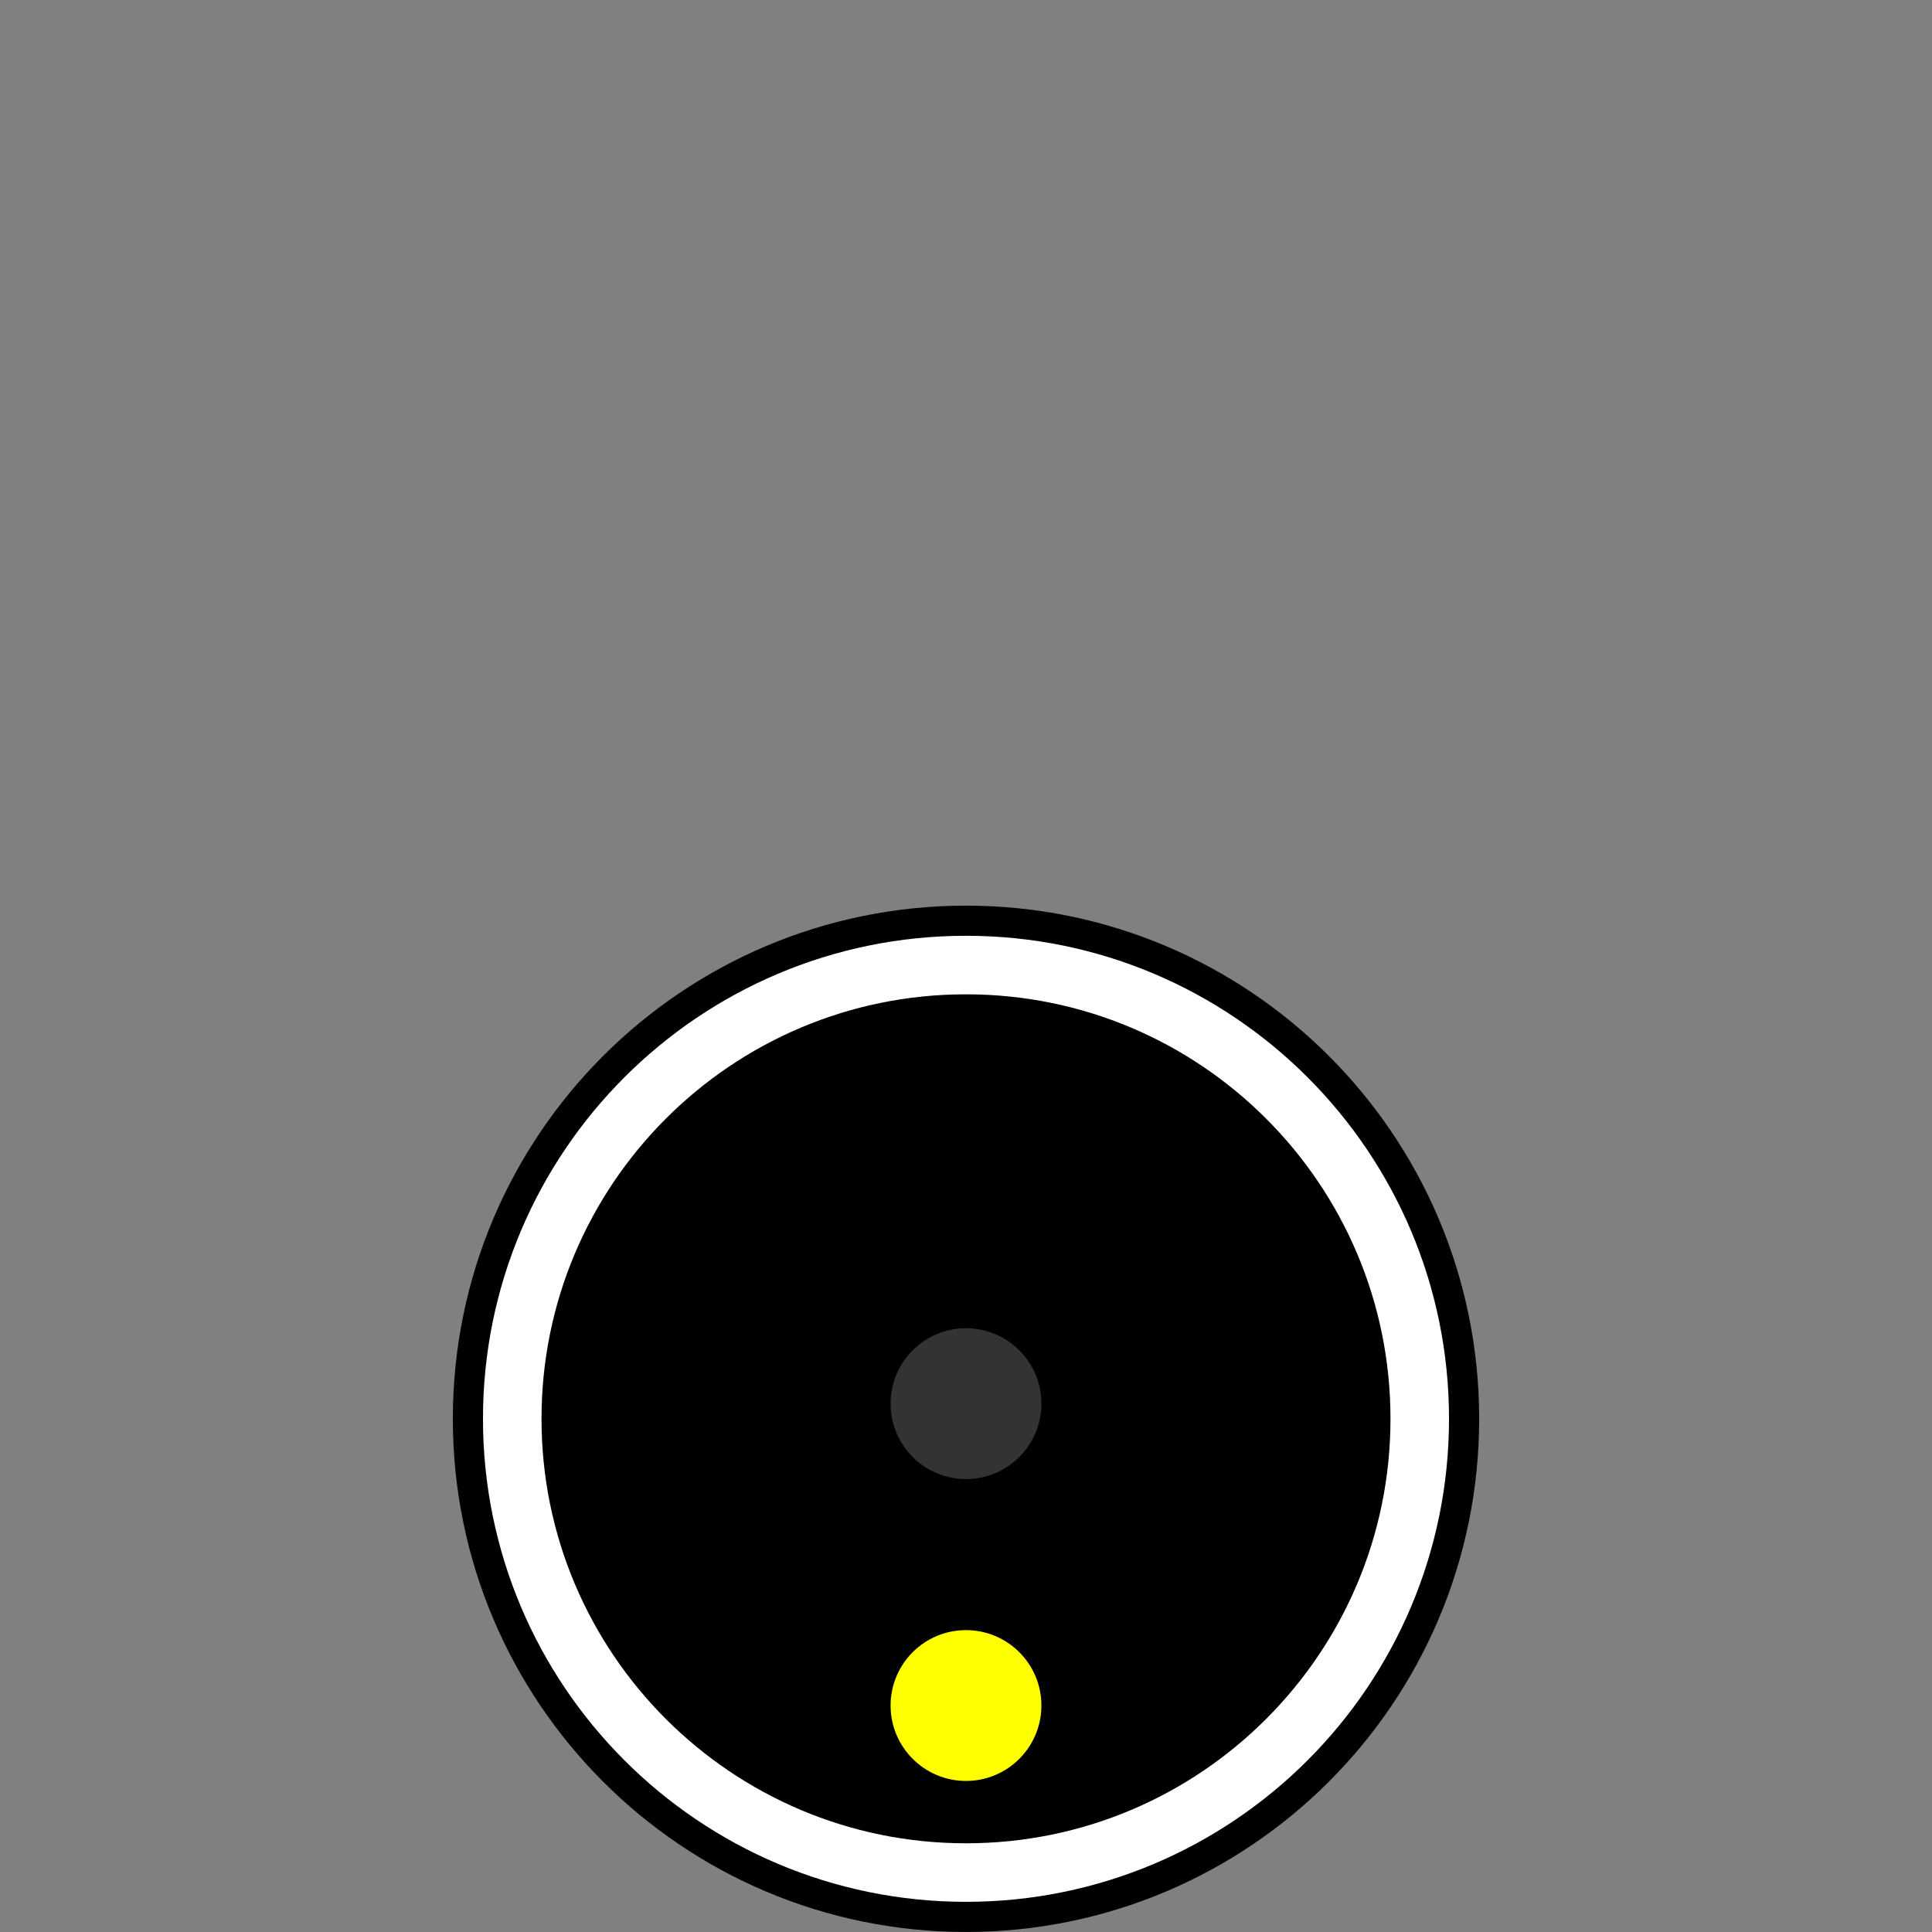 <?xml version="1.0" encoding="UTF-8" standalone="no"?>
<svg
   width="128px"
   height="128px"
   viewBox="0 0 128 128"
   version="1.1"
   id="svg20"
   sodipodi:docname="A.svg"
   inkscape:version="1.2 (dc2aedaf03, 2022-05-15)"
   xmlns:inkscape="http://www.inkscape.org/namespaces/inkscape"
   xmlns:sodipodi="http://sodipodi.sourceforge.net/DTD/sodipodi-0.dtd"
   xmlns="http://www.w3.org/2000/svg"
   xmlns:svg="http://www.w3.org/2000/svg">
  <rect x="0" y="0" width="128" height="128" fill="#808080" stroke="none"/>
  <defs
     id="defs24" />
  <sodipodi:namedview
     id="namedview22"
     pagecolor="#ffffff"
     bordercolor="#666666"
     borderopacity="1.0"
     inkscape:showpageshadow="2"
     inkscape:pageopacity="0.0"
     inkscape:pagecheckerboard="0"
     inkscape:deskcolor="#d1d1d1"
     showgrid="false"
     inkscape:zoom="6.609375"
     inkscape:cx="64"
     inkscape:cy="64"
     inkscape:window-width="1920"
     inkscape:window-height="1020"
     inkscape:window-x="0"
     inkscape:window-y="32"
     inkscape:window-maximized="1"
     inkscape:current-layer="svg20" />
  <rect
     y="0"
     x="0"
     height="128"
     width="128"
     id="rect842"
     style="fill:#ffffff;fill-opacity:0;stroke:none" />
  <path
     style="fill:none;stroke:#000000;stroke-width:7.771;stroke-linecap:round;stroke-linejoin:round;stroke-miterlimit:4;stroke-opacity:1"
     d="m 94.113,94 c 0,16.633 -13.48,30.113 -30.113,30.113 -16.633,0 -30.113,-13.48 -30.113,-30.113 0,-16.633 13.48,-30.113 30.113,-30.113 16.633,0 30.113,13.48 30.113,30.113 z m 0,0"
     id="path3" />
  <path
     style="fill:#000000;fill-opacity:1;fill-rule:nonzero;stroke:#ffffff;stroke-width:3.878;stroke-linecap:round;stroke-linejoin:round;stroke-miterlimit:4;stroke-opacity:1"
     d="m 94.062,94 c 0,16.602 -13.461,30.062 -30.062,30.062 -16.602,0 -30.063,-13.461 -30.063,-30.062 0,-16.602 13.461,-30.063 30.063,-30.063 16.601,0 30.062,13.461 30.062,30.063 z m 0,0"
     id="path5" />
  <path
     style="fill:#333333;fill-opacity:1;fill-rule:nonzero;stroke:none"
     d="m 64,97.992 c -2.758,0 -4.996,-2.238 -4.996,-4.996 C 59.004,90.234 61.242,88 64,88 c 2.758,0 4.996,2.234 4.996,4.996 0,2.758 -2.238,4.996 -4.996,4.996 z m 0,0"
     id="path11" />
  <path
     style="fill:#ffff00;fill-opacity:1;fill-rule:nonzero;stroke:none"
     d="m 64,117.992 c -2.758,0 -4.996,-2.238 -4.996,-4.996 C 59.004,110.234 61.242,108 64,108 c 2.758,0 4.996,2.234 4.996,4.996 0,2.758 -2.238,4.996 -4.996,4.996 z m 0,0"
     id="path13" />
</svg>
